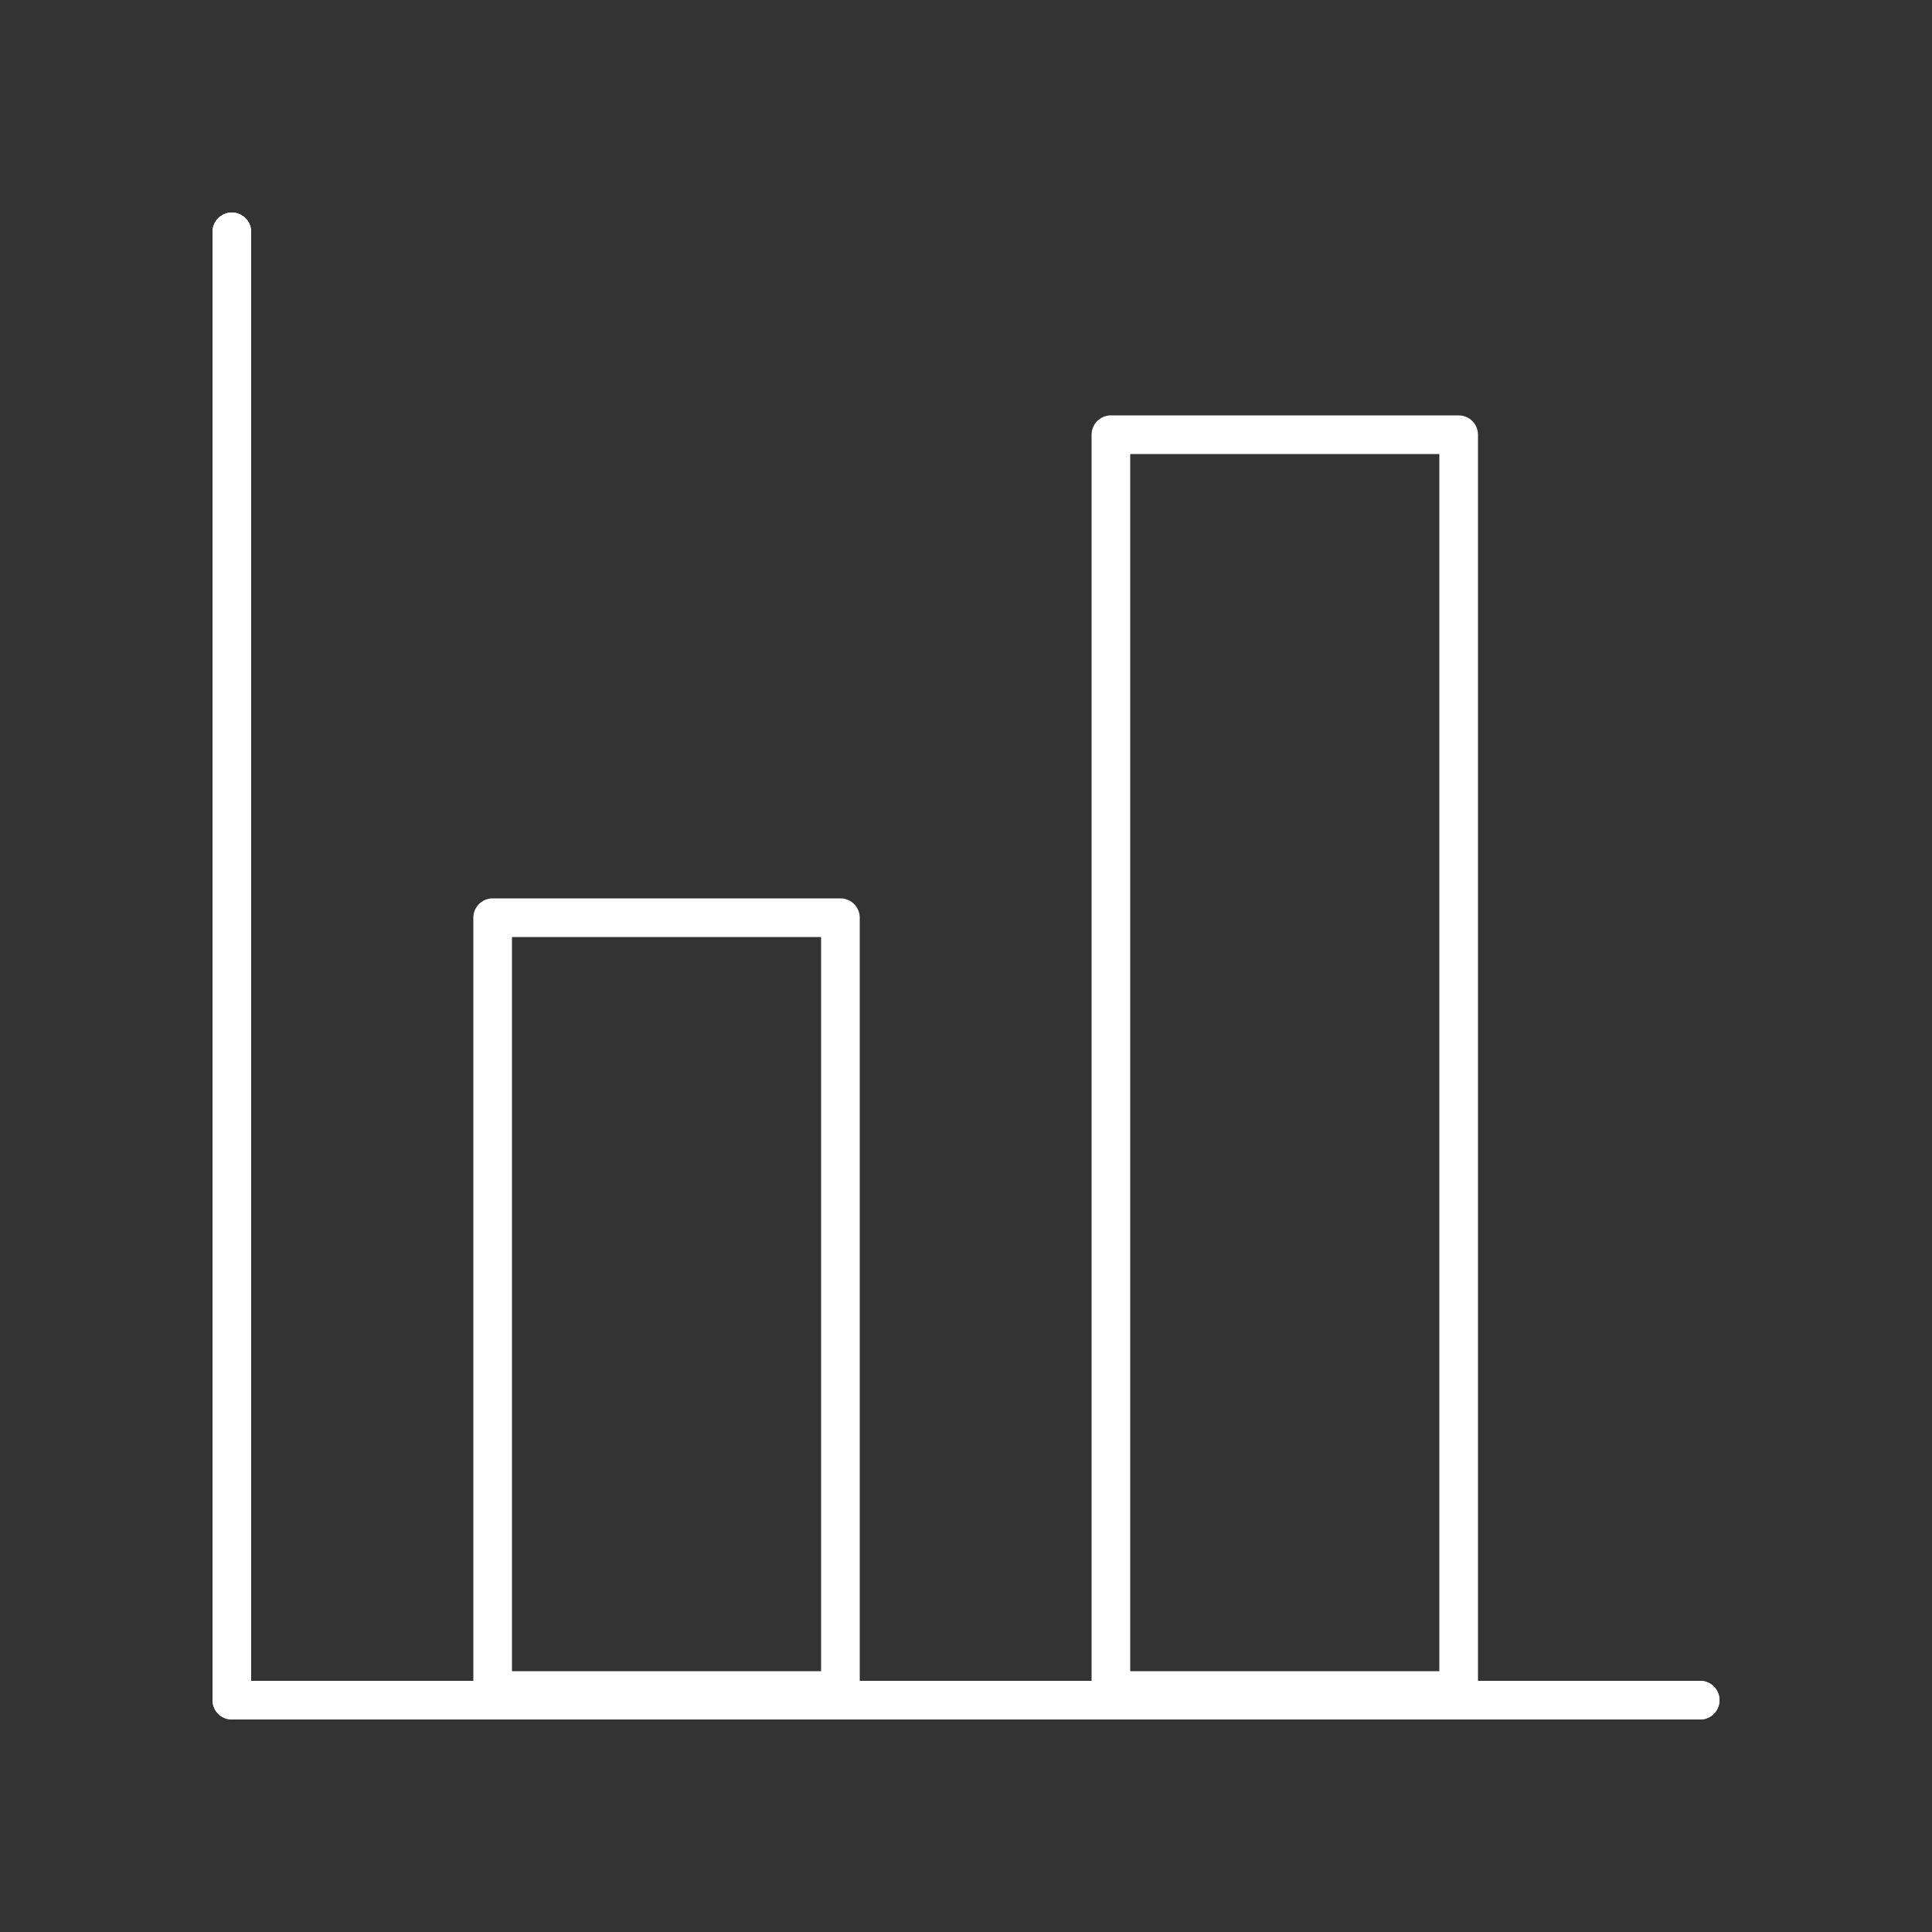 <svg id="Layer_2" data-name="Layer 2" xmlns="http://www.w3.org/2000/svg" viewBox="0 0 100 100"><rect x="0" y="0" width="100" height="100" fill="#333333" stroke="none"/><defs><style>.cls-1{fill:none;stroke:#fff;stroke-linecap:round;stroke-linejoin:round;stroke-width:2px;}</style></defs><title>dashboard-iconsArtboard 7</title><polyline class="cls-1" points="88 88 12 88 12 12"/><rect class="cls-1" x="25.5" y="47.5" width="18" height="40"/><polyline class="cls-1" points="88 88 12 88 12 12"/><rect class="cls-1" x="57.5" y="22.5" width="18" height="65"/></svg>
